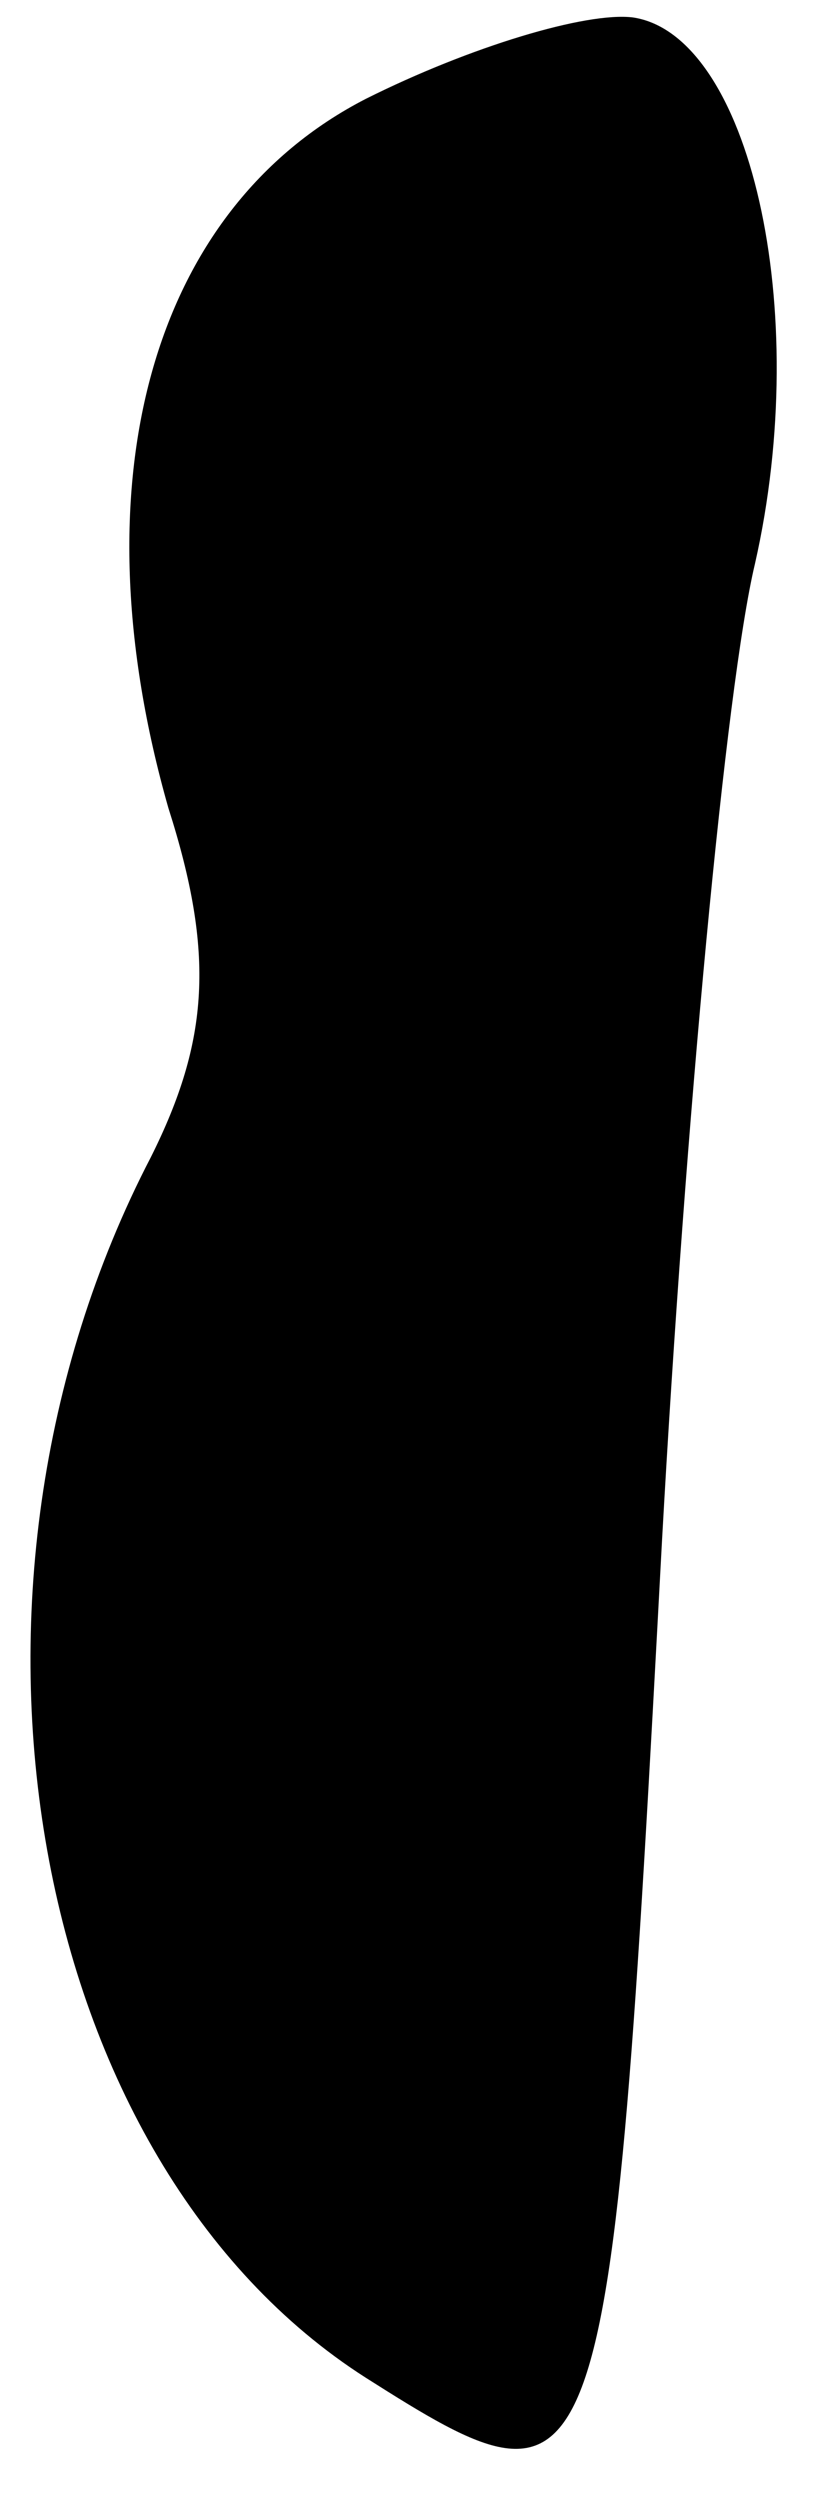 <?xml version="1.0" standalone="no"?>
<!DOCTYPE svg PUBLIC "-//W3C//DTD SVG 20010904//EN"
 "http://www.w3.org/TR/2001/REC-SVG-20010904/DTD/svg10.dtd">
<svg version="1.0" xmlns="http://www.w3.org/2000/svg"
 width="14pt" height="43pt" viewBox="0 0 14 43"
 preserveAspectRatio="xMidYMid meet">
<g transform="translate(0,43) scale(0.1,-0.1)"
fill="#000000" stroke="none">
<path fill="#000000" stroke="none" d="M63 413 c-37 -19 -50 -66 -34 -122 8
-25 7 -40 -3 -60 -39 -75 -21 -173 37 -210 41 -26 42 -24 51 144 4 72 11 147
16 168 10 44 -1 91 -21 94 -8 1 -28 -5 -46 -14z"/>
</g>
</svg>
